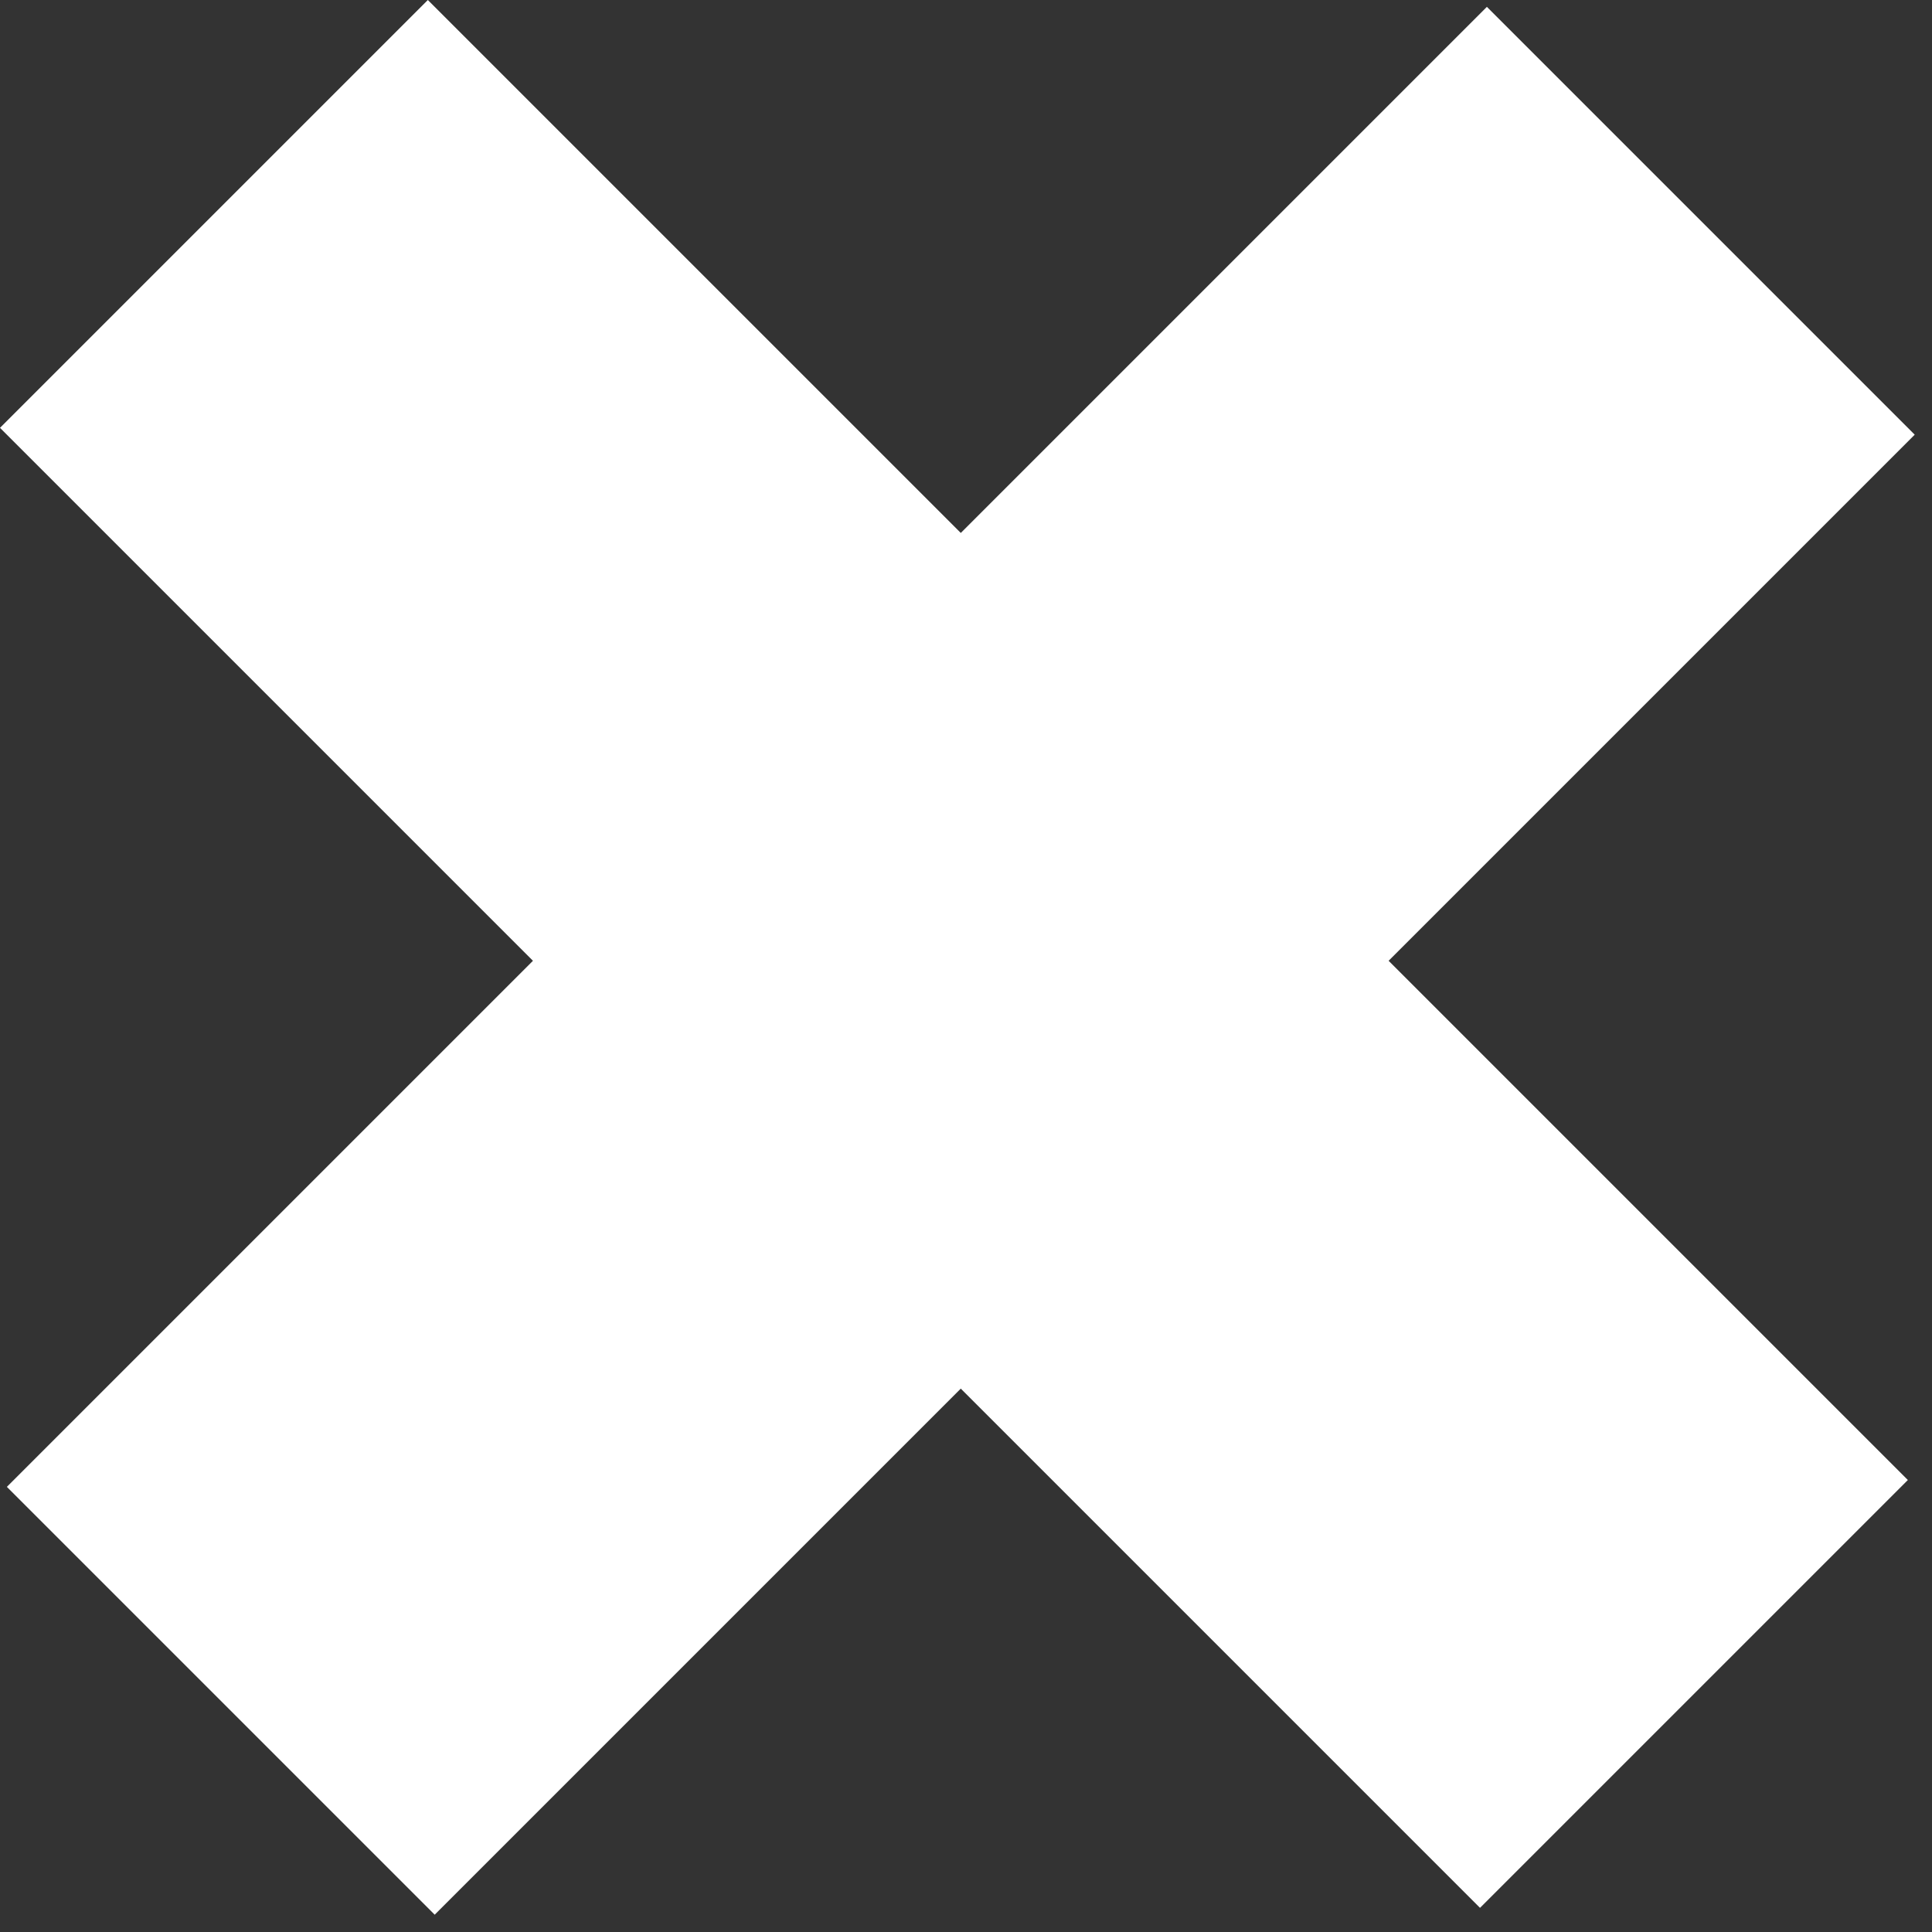 <svg width="80" height="80" viewBox="0 0 80 80" fill="none" xmlns="http://www.w3.org/2000/svg">
<rect x="0" y="0" width="80" height="80" fill="#333333" stroke="none"/>
<rect x="79" y="61.284" width="25.054" height="86.669" transform="rotate(135 79 61.284)" fill="white"/>
<rect x="18" y="79.284" width="25.054" height="86.669" transform="rotate(-135 18 79.284)" fill="white"/>
</svg>
